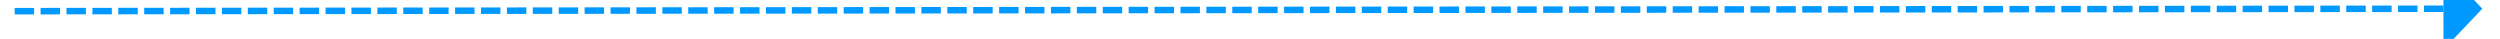 ﻿<?xml version="1.0" encoding="utf-8"?>
<svg version="1.1" xmlns:xlink="http://www.w3.org/1999/xlink" width="386px" height="6px" preserveAspectRatio="xMinYMid meet" viewBox="2484 733  386 4" xmlns="http://www.w3.org/2000/svg">
  <path d="M 2861 740.8  L 2867 734.5  L 2861 728.2  L 2861 740.8  Z " fill-rule="nonzero" fill="#0099ff" stroke="none" transform="matrix(1 -0.001 0.001 1 -0.469 1.711 )" />
  <path d="M 2486 734.5  L 2862 734.5  " stroke-width="1" stroke-dasharray="3,1" stroke="#0099ff" fill="none" transform="matrix(1 -0.001 0.001 1 -0.469 1.711 )" />
</svg>